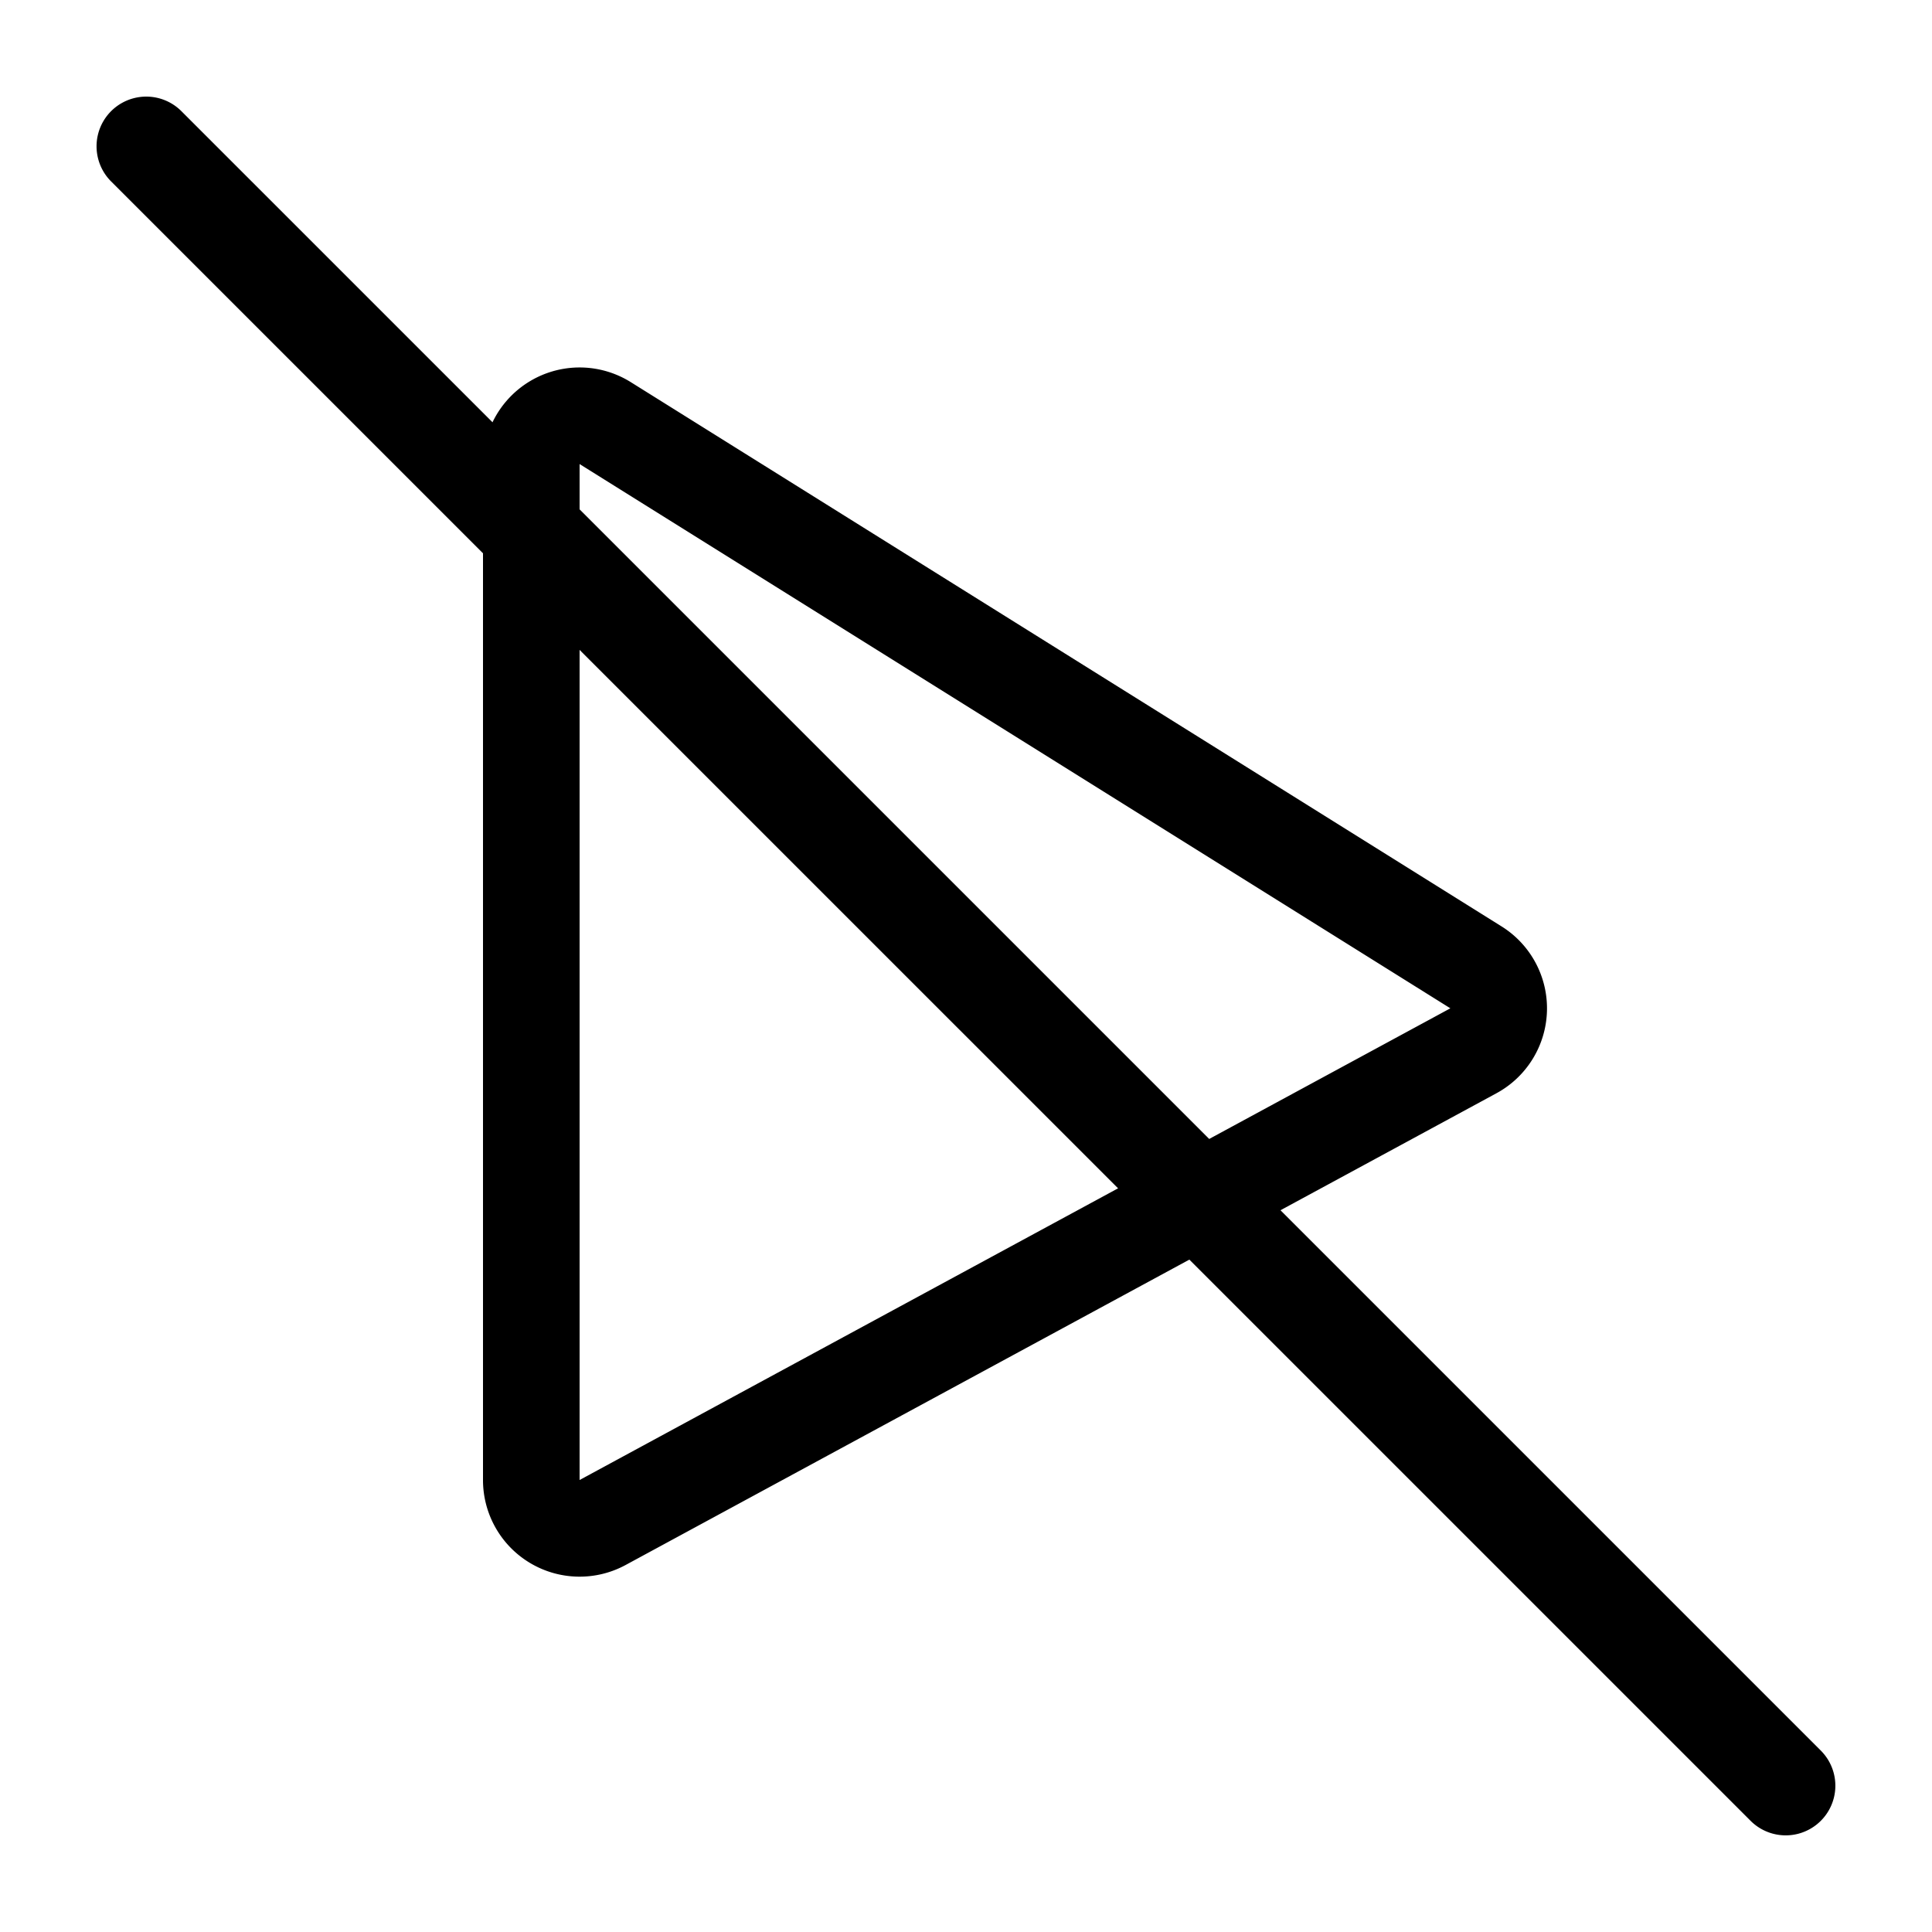 <svg xmlns="http://www.w3.org/2000/svg" width="1em" height="1em" viewBox="0 0 20 20"><g fill="currentColor"><path fill-rule="evenodd" d="m6 15.321l9.014-4.883L6 4.804zm9.49-4.003a1 1 0 0 0 .054-1.728L6.53 3.956A1 1 0 0 0 5 4.804v10.517a1 1 0 0 0 1.476.88z" clip-rule="evenodd"/><path d="M1.15 1.878a.514.514 0 0 1 .728-.727l16.971 16.971a.514.514 0 0 1-.727.727z"/></g></svg>